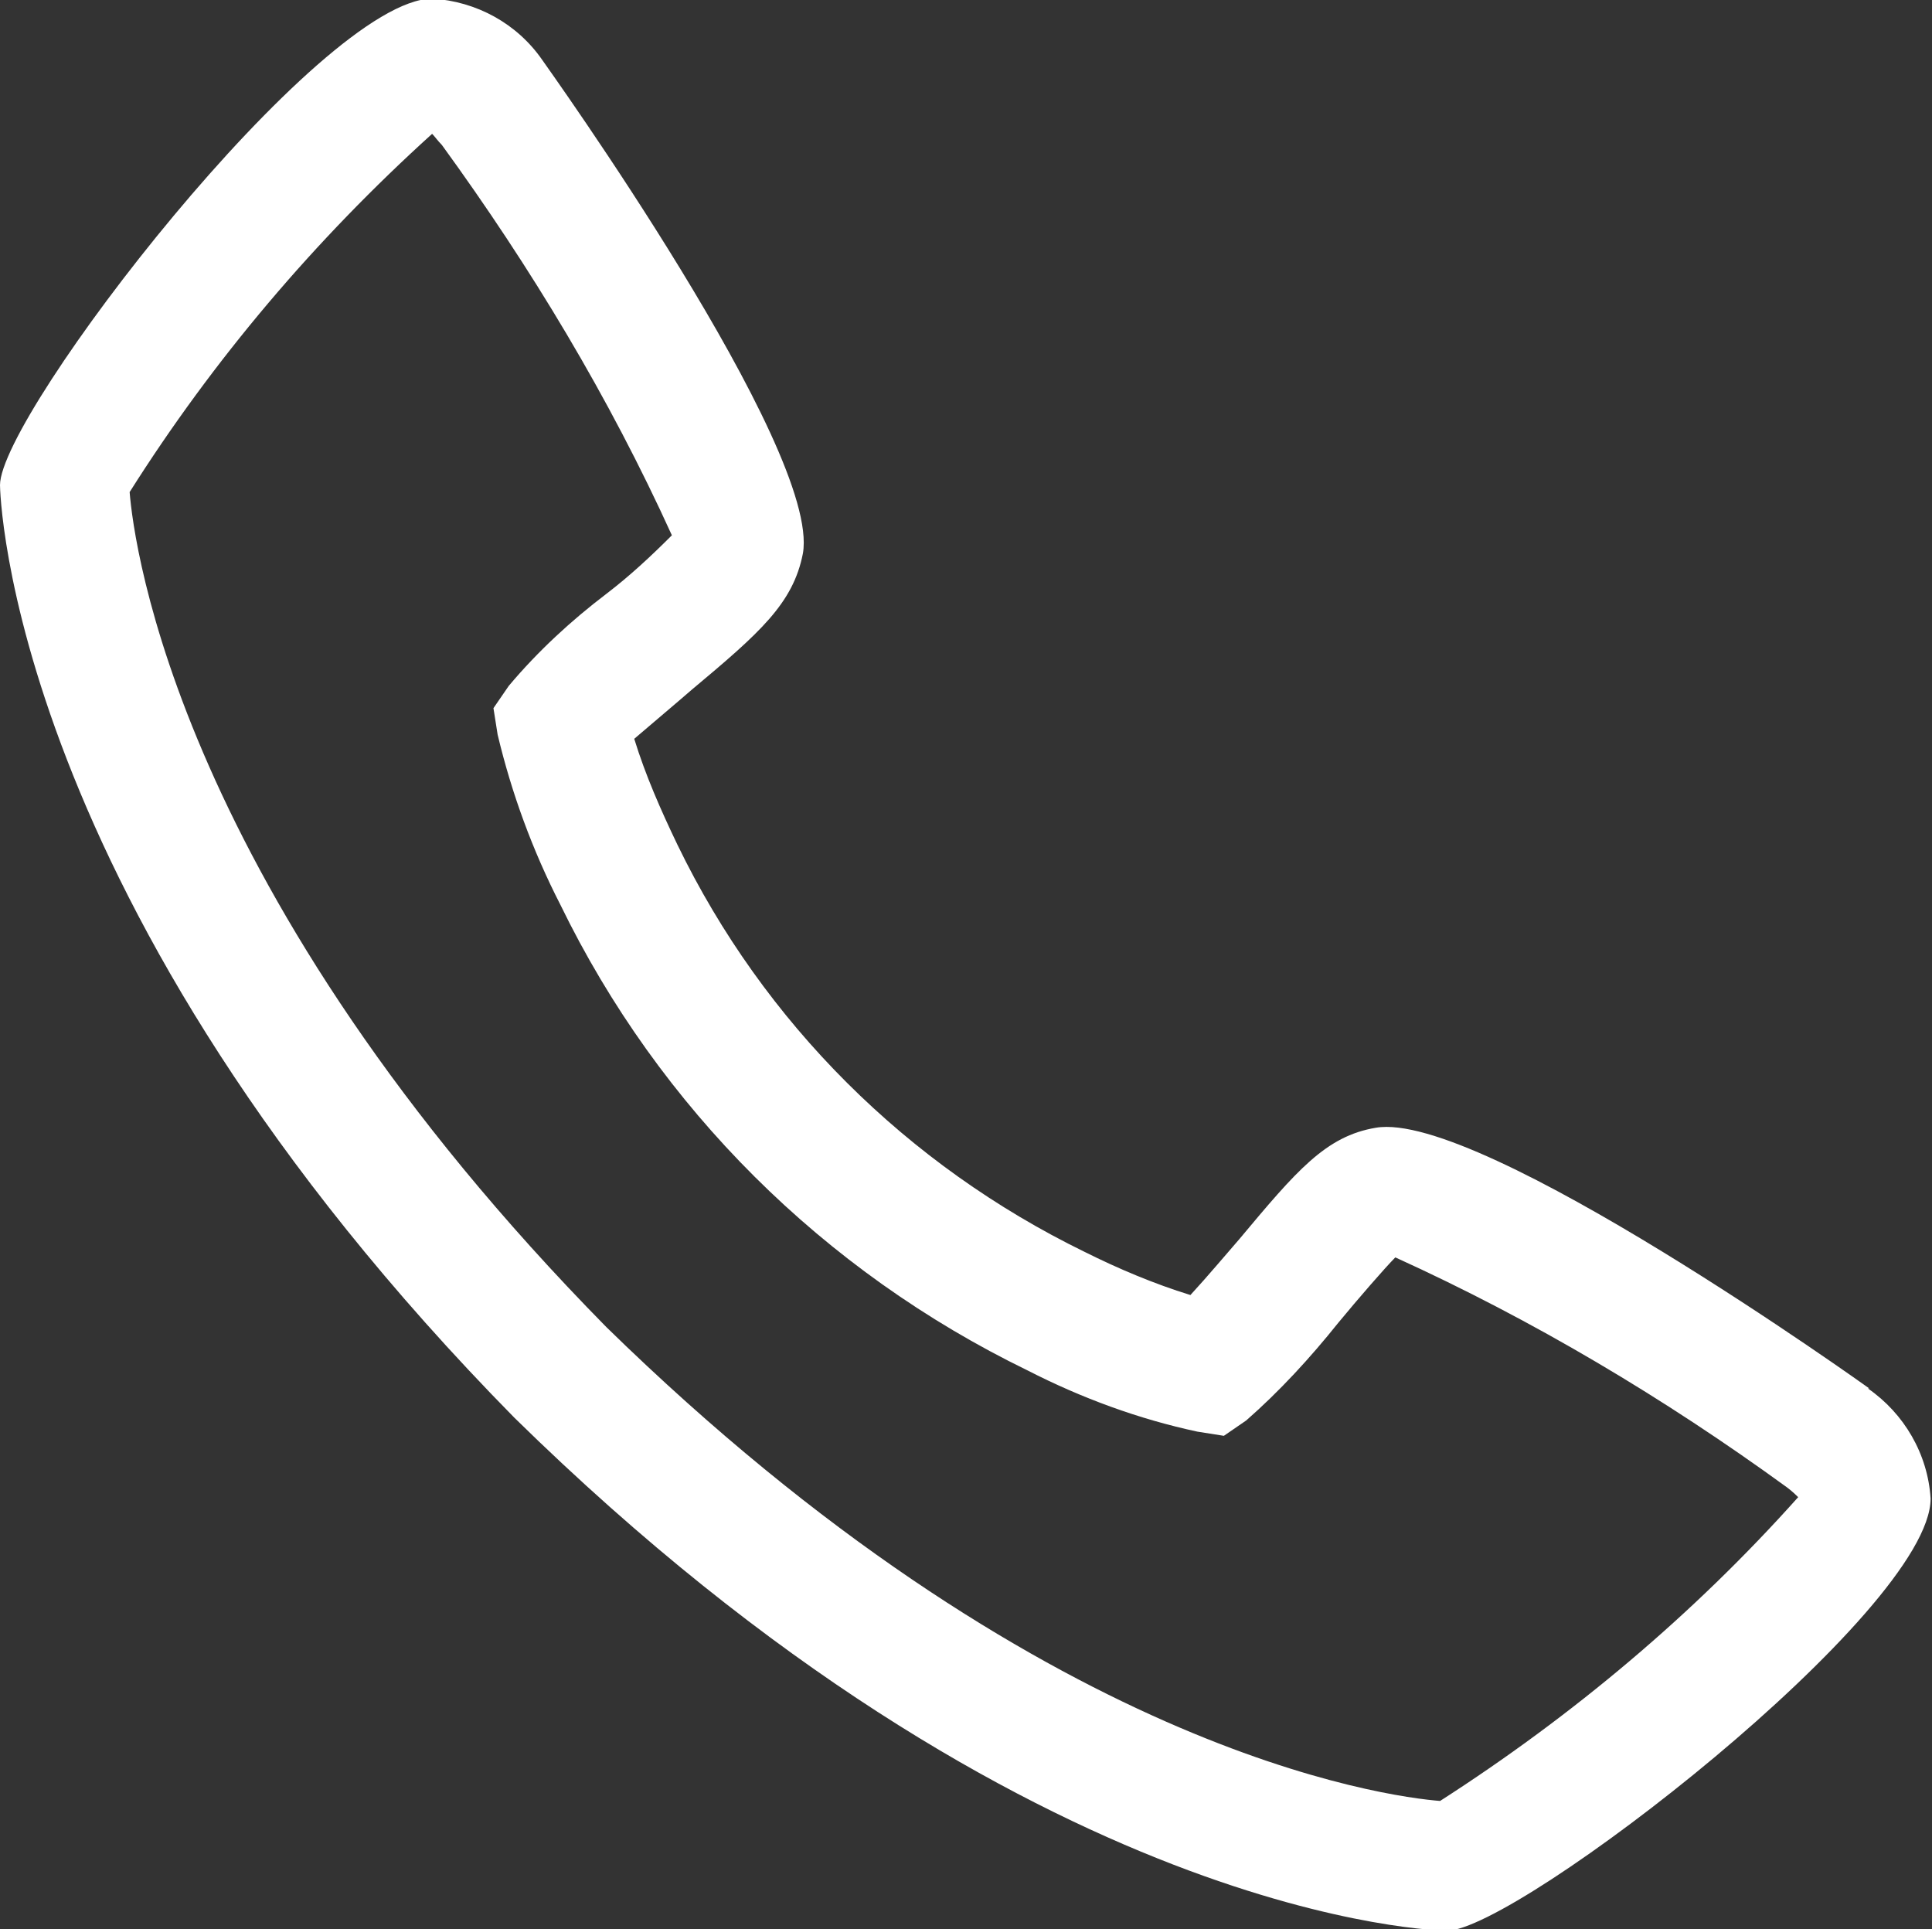 <?xml version="1.0" encoding="UTF-8"?>
<svg id="Calque_2" data-name="Calque 2" xmlns="http://www.w3.org/2000/svg" viewBox="0 0 13.86 13.84">
  <rect x="0" y="0" width="13.86" height="13.84" fill="#333333" stroke="none"/>
  <defs>
    <style>
      .cls-1 {
        fill: #fff;
      }
    </style>
  </defs>
  <g id="Calque_1-2" data-name="Calque 1">
    <g id="Layer_3" data-name="Layer 3">
      <path class="cls-1" d="M13.41,9.96s-2.79-2-3.54-1.87c-.36.06-.57.31-.98.8-.07.08-.23.27-.35.4-.26-.08-.52-.19-.76-.31-1.27-.62-2.3-1.64-2.92-2.92-.12-.25-.23-.5-.31-.76.14-.12.33-.28.41-.35.49-.41.73-.62.8-.98.13-.75-1.85-3.51-1.87-3.54-.18-.26-.47-.42-.79-.44C2.29,0,0,2.97,0,3.48c0,.03.05,2.99,3.69,6.69,3.71,3.64,6.66,3.68,6.69,3.68.5,0,3.47-2.29,3.47-3.1-.02-.32-.19-.61-.45-.79ZM10.34,12.92c-.4-.03-2.88-.36-5.99-3.4C1.28,6.4.96,3.91.93,3.53c.6-.95,1.33-1.81,2.17-2.57.02.02.04.05.07.08.64.88,1.2,1.81,1.65,2.8-.15.15-.3.29-.47.42-.25.19-.49.41-.7.66l-.11.16.03.19c.1.42.25.83.45,1.22.71,1.46,1.89,2.63,3.35,3.34.39.2.8.35,1.22.44l.19.03.16-.11c.24-.21.46-.45.66-.7.14-.17.34-.4.41-.47.99.45,1.93,1.01,2.81,1.65.04.03.07.06.08.07-.75.84-1.62,1.57-2.57,2.18h0Z"/>
    </g>
  </g>
</svg>